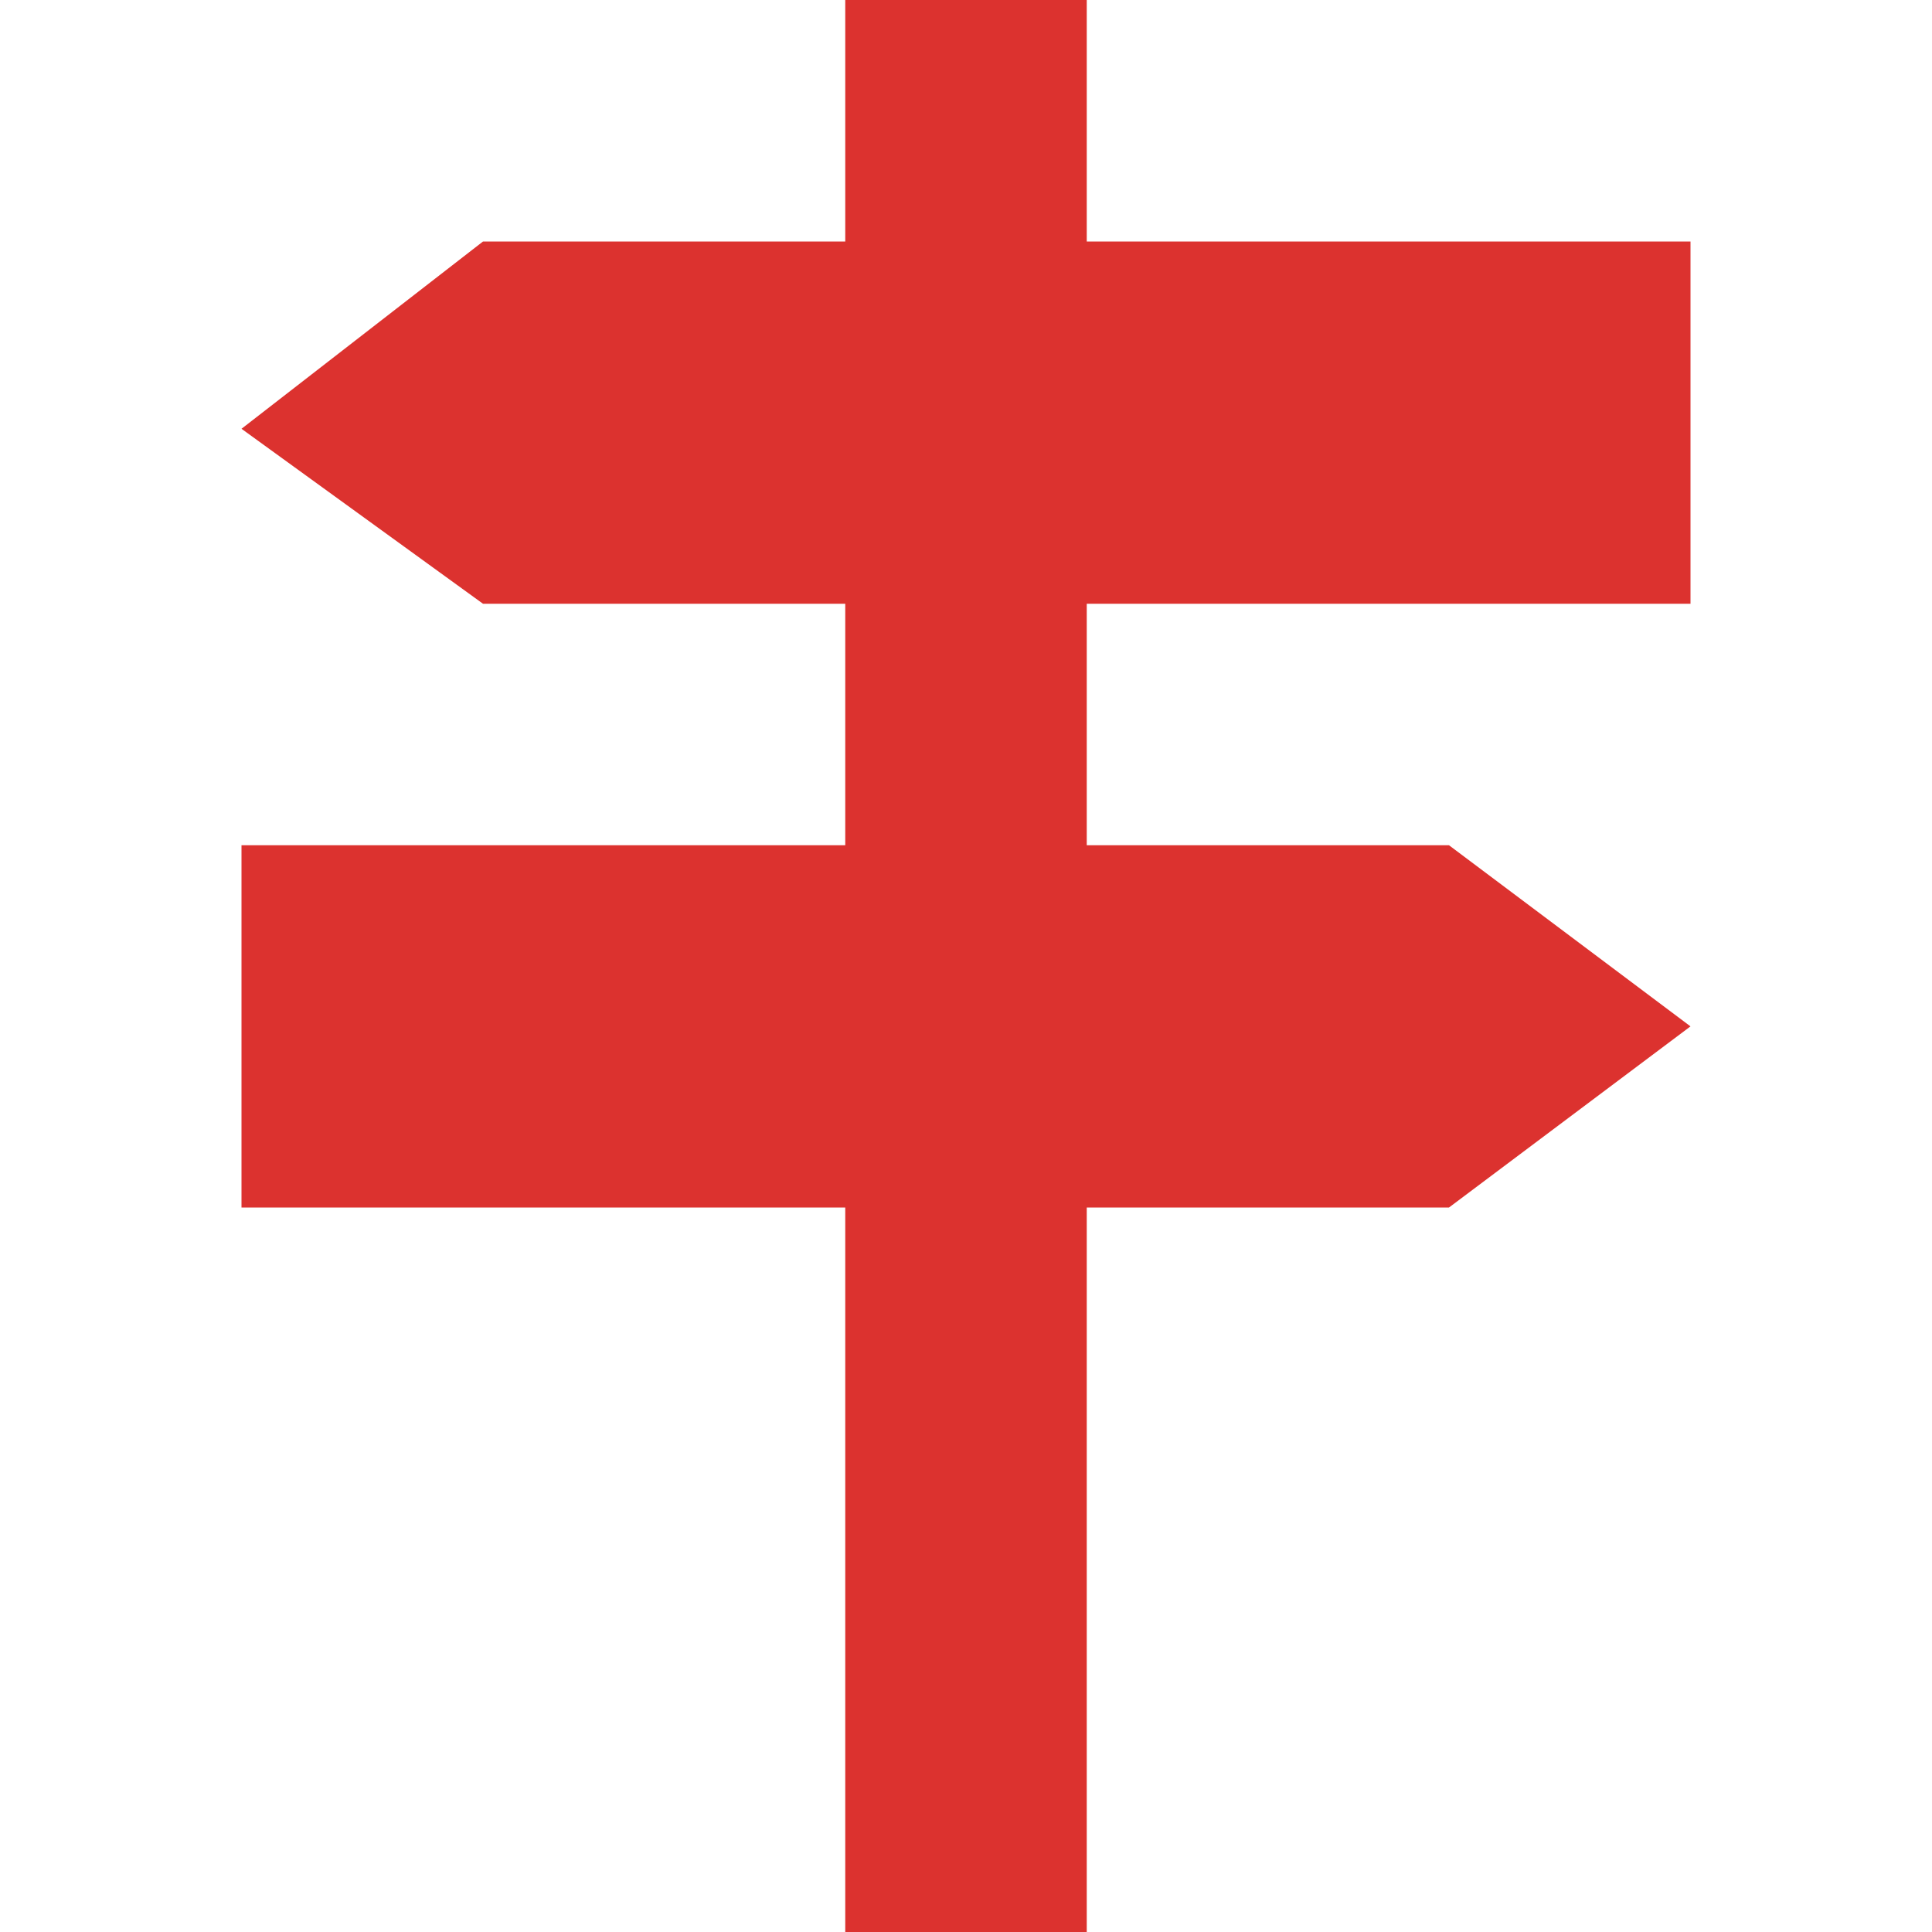 <svg xmlns="http://www.w3.org/2000/svg" xmlns:xlink="http://www.w3.org/1999/xlink" xmlns:sketch="http://www.bohemiancoding.com/sketch/ns" width="64px" height="64px" viewBox="0 0 16 16" version="1.1">
    <title>162 Guidepost</title>
    <description>Created with Sketch (http://www.bohemiancoding.com/sketch)</description>
    <defs/>
    <g id="Icons with numbers" stroke="none" stroke-width="1" fill="none" fill-rule="evenodd">
        <g id="Group" transform="translate(-816, -384)" fill="#dc322f">
            <path d="M820,386 L823,386 L823,384 L825,384 L825,386 L830,386 L830,389 L825,389 L825,391 L828,391 L830,392.5 L828,394 L825,394 L825,400 L823,400 L823,394 L818,394 L818,391 L823,391 L823,389 L820,389 L818,387.551 Z M820,386" id="Rectangle 290"/>
        </g>
    </g>
</svg>